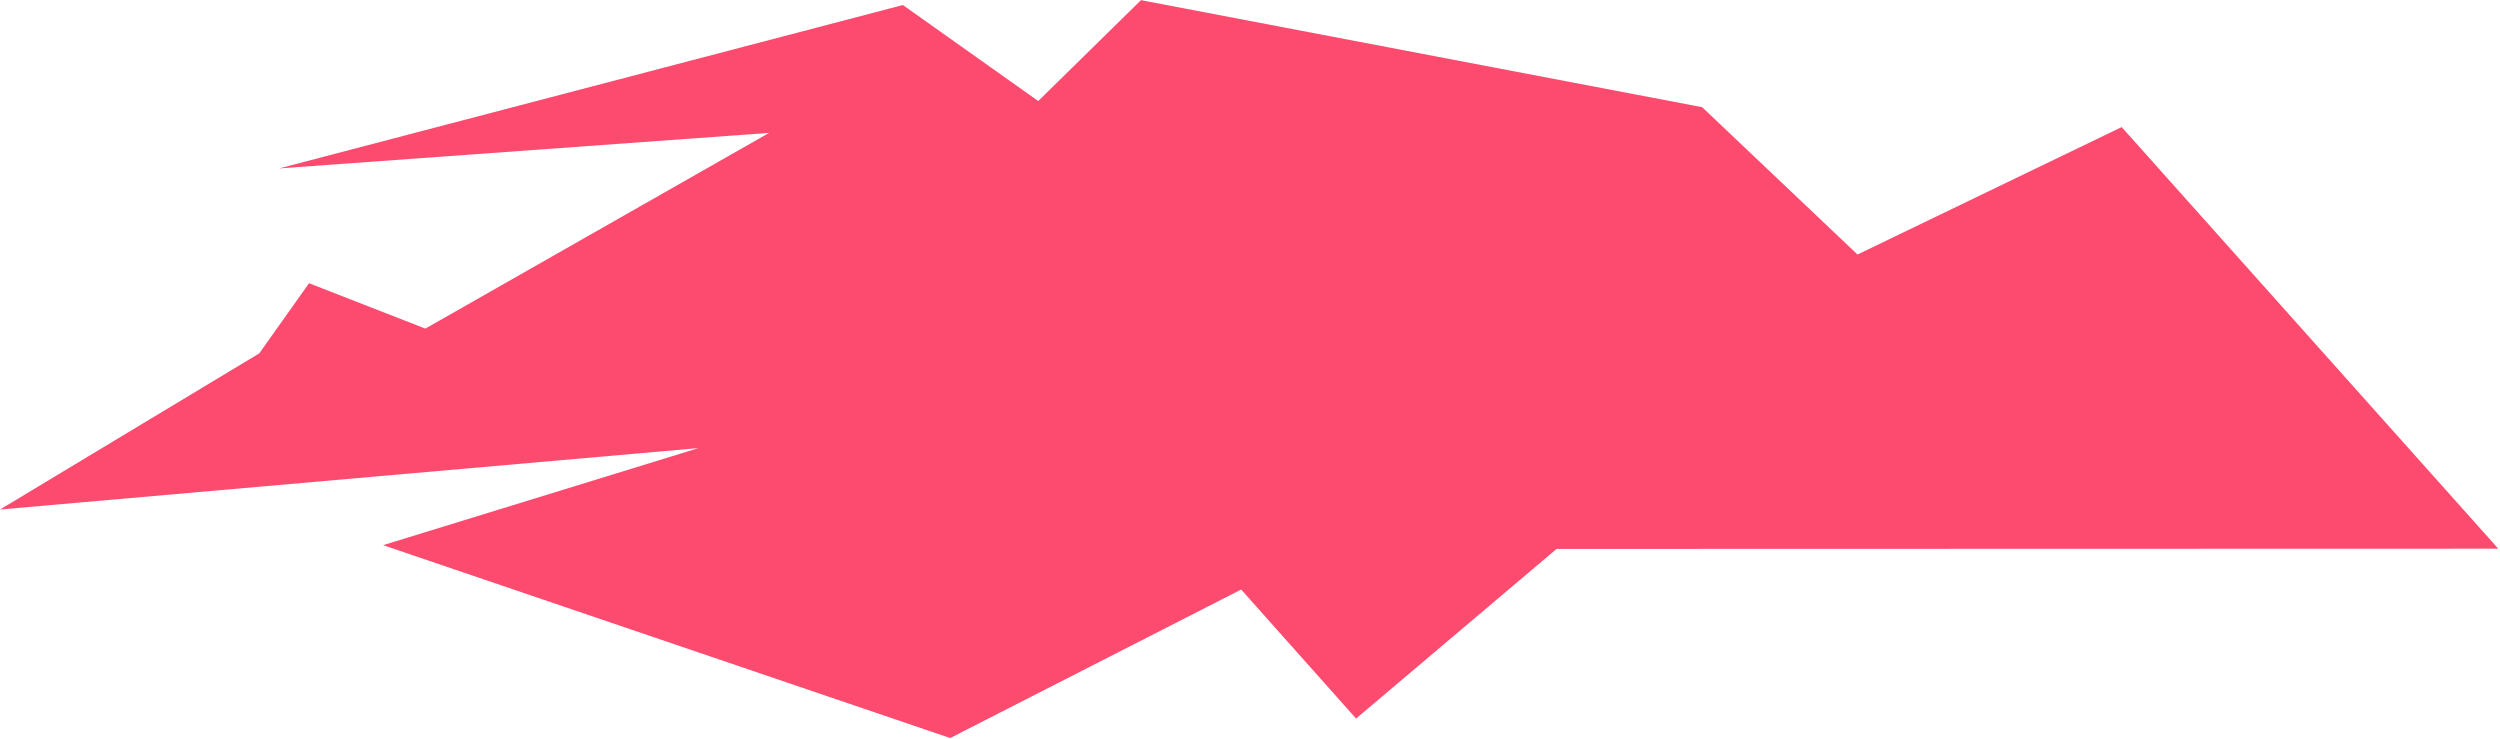 <?xml version="1.0" encoding="UTF-8"?> <svg xmlns="http://www.w3.org/2000/svg" width="1032" height="305" viewBox="0 0 1032 305" fill="none"> <path d="M107.029 145.869L0 210.329L288.329 184.977L158.146 225.042L392.238 304.665L512.356 243.359L559.784 296.621L642.557 226.602L1031.29 226.498L875.823 52.458L766.779 105.067L702.645 44.245L470.992 0.07L428.581 41.709L372.711 2.076L115.208 69.525L317.491 54.858L175.582 135.648L127.569 116.914L107.029 145.869Z" fill="#FD4B70"></path> </svg> 